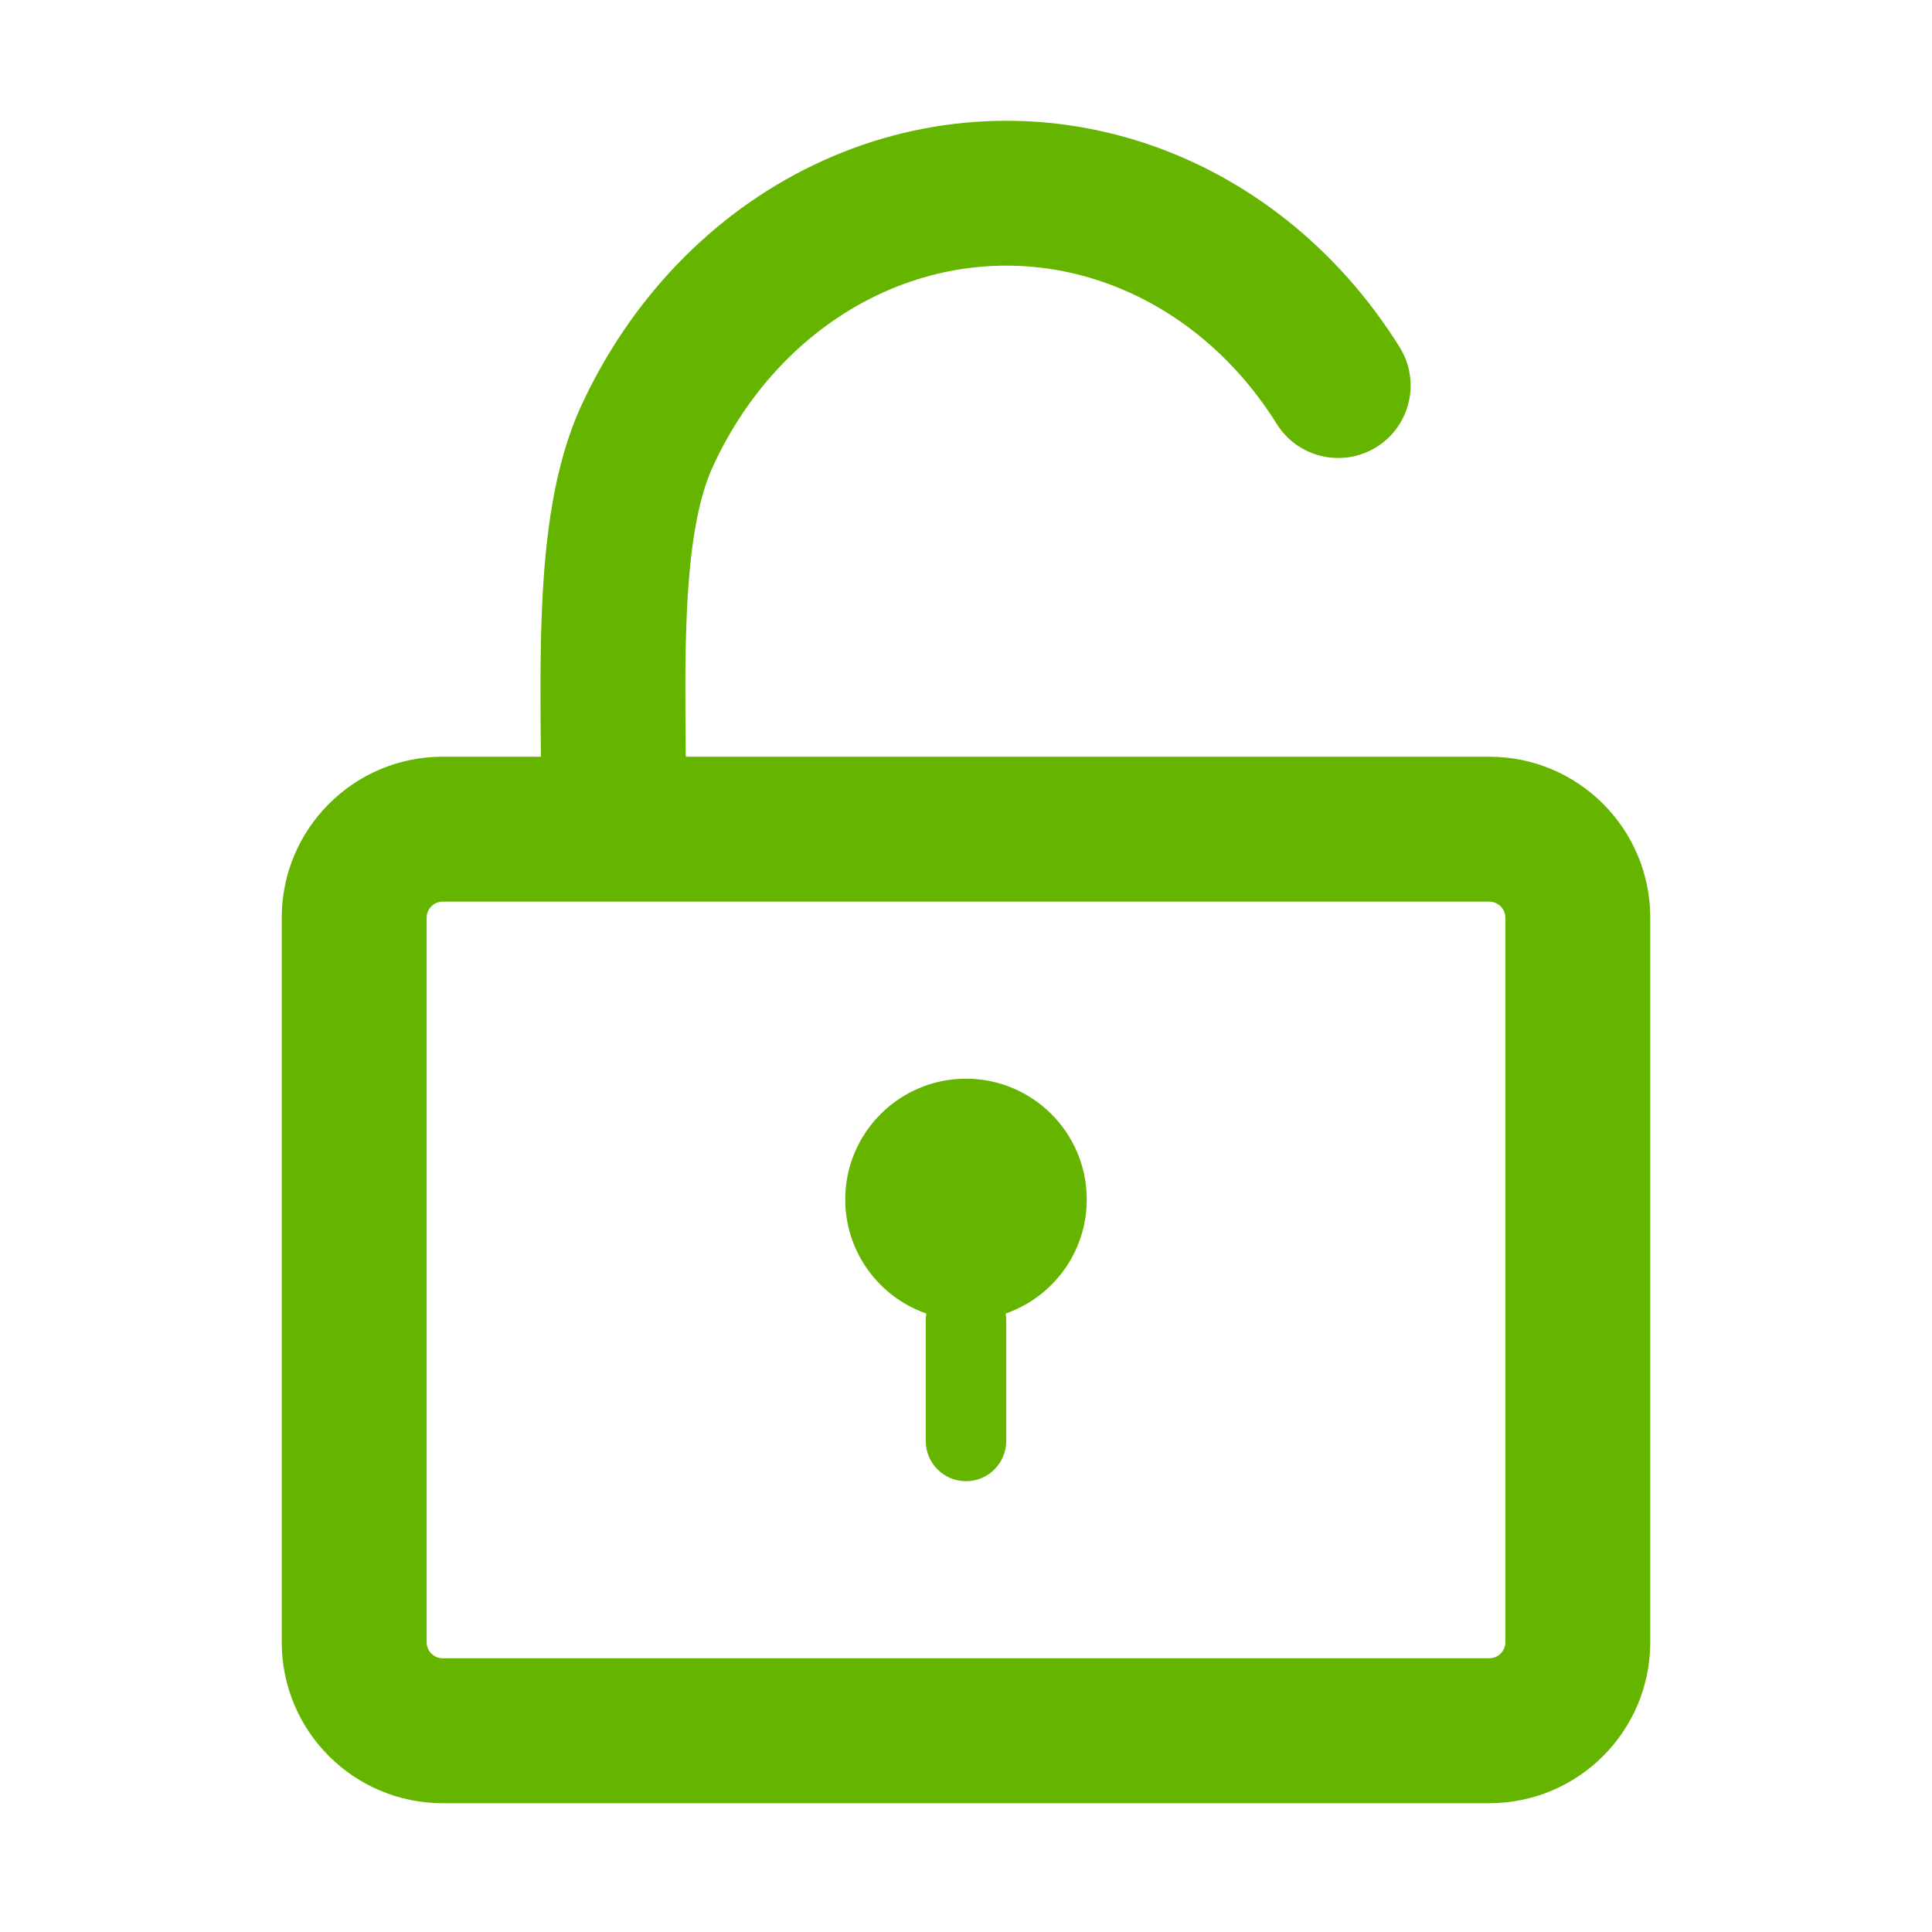 <svg width="24" height="24" viewBox="0 0 24 24" fill="none" xmlns="http://www.w3.org/2000/svg">
<path d="M13.5 14.9C13.5 15.556 13.079 16.113 12.493 16.317C12.498 16.344 12.5 16.372 12.5 16.4V17.9C12.5 18.176 12.276 18.4 12 18.4C11.724 18.4 11.5 18.176 11.5 17.9V16.4C11.5 16.372 11.502 16.344 11.507 16.317C10.921 16.113 10.5 15.556 10.5 14.9C10.5 14.072 11.172 13.4 12 13.4C12.828 13.4 13.5 14.072 13.5 14.9Z" fill="#65b400"/>
<path fill-rule="evenodd" clip-rule="evenodd" d="M10.109 2.049C11.379 1.439 12.809 1.333 14.147 1.754C15.483 2.175 16.623 3.088 17.387 4.313C17.65 4.735 17.521 5.29 17.1 5.553C16.678 5.816 16.123 5.687 15.86 5.266C15.308 4.381 14.506 3.755 13.606 3.471C12.709 3.188 11.75 3.257 10.888 3.671C10.024 4.086 9.299 4.83 8.856 5.794C8.669 6.2 8.57 6.8 8.533 7.593C8.507 8.141 8.513 8.711 8.518 9.308L8.519 9.4H18.5C19.605 9.4 20.5 10.296 20.5 11.4V20.4C20.5 21.505 19.605 22.4 18.5 22.4H5.5C4.395 22.4 3.5 21.505 3.5 20.4V11.4C3.5 10.296 4.395 9.4 5.5 9.4H6.719L6.719 9.381C6.713 8.762 6.707 8.11 6.735 7.509C6.774 6.668 6.882 5.777 7.22 5.042C7.827 3.723 8.842 2.657 10.109 2.049ZM18.5 11.2H5.5C5.39 11.2 5.3 11.29 5.3 11.4V20.4C5.3 20.511 5.39 20.6 5.5 20.6H18.5C18.61 20.6 18.7 20.511 18.7 20.4V11.4C18.7 11.29 18.61 11.2 18.5 11.2Z" fill="#65b400"/>
</svg>
